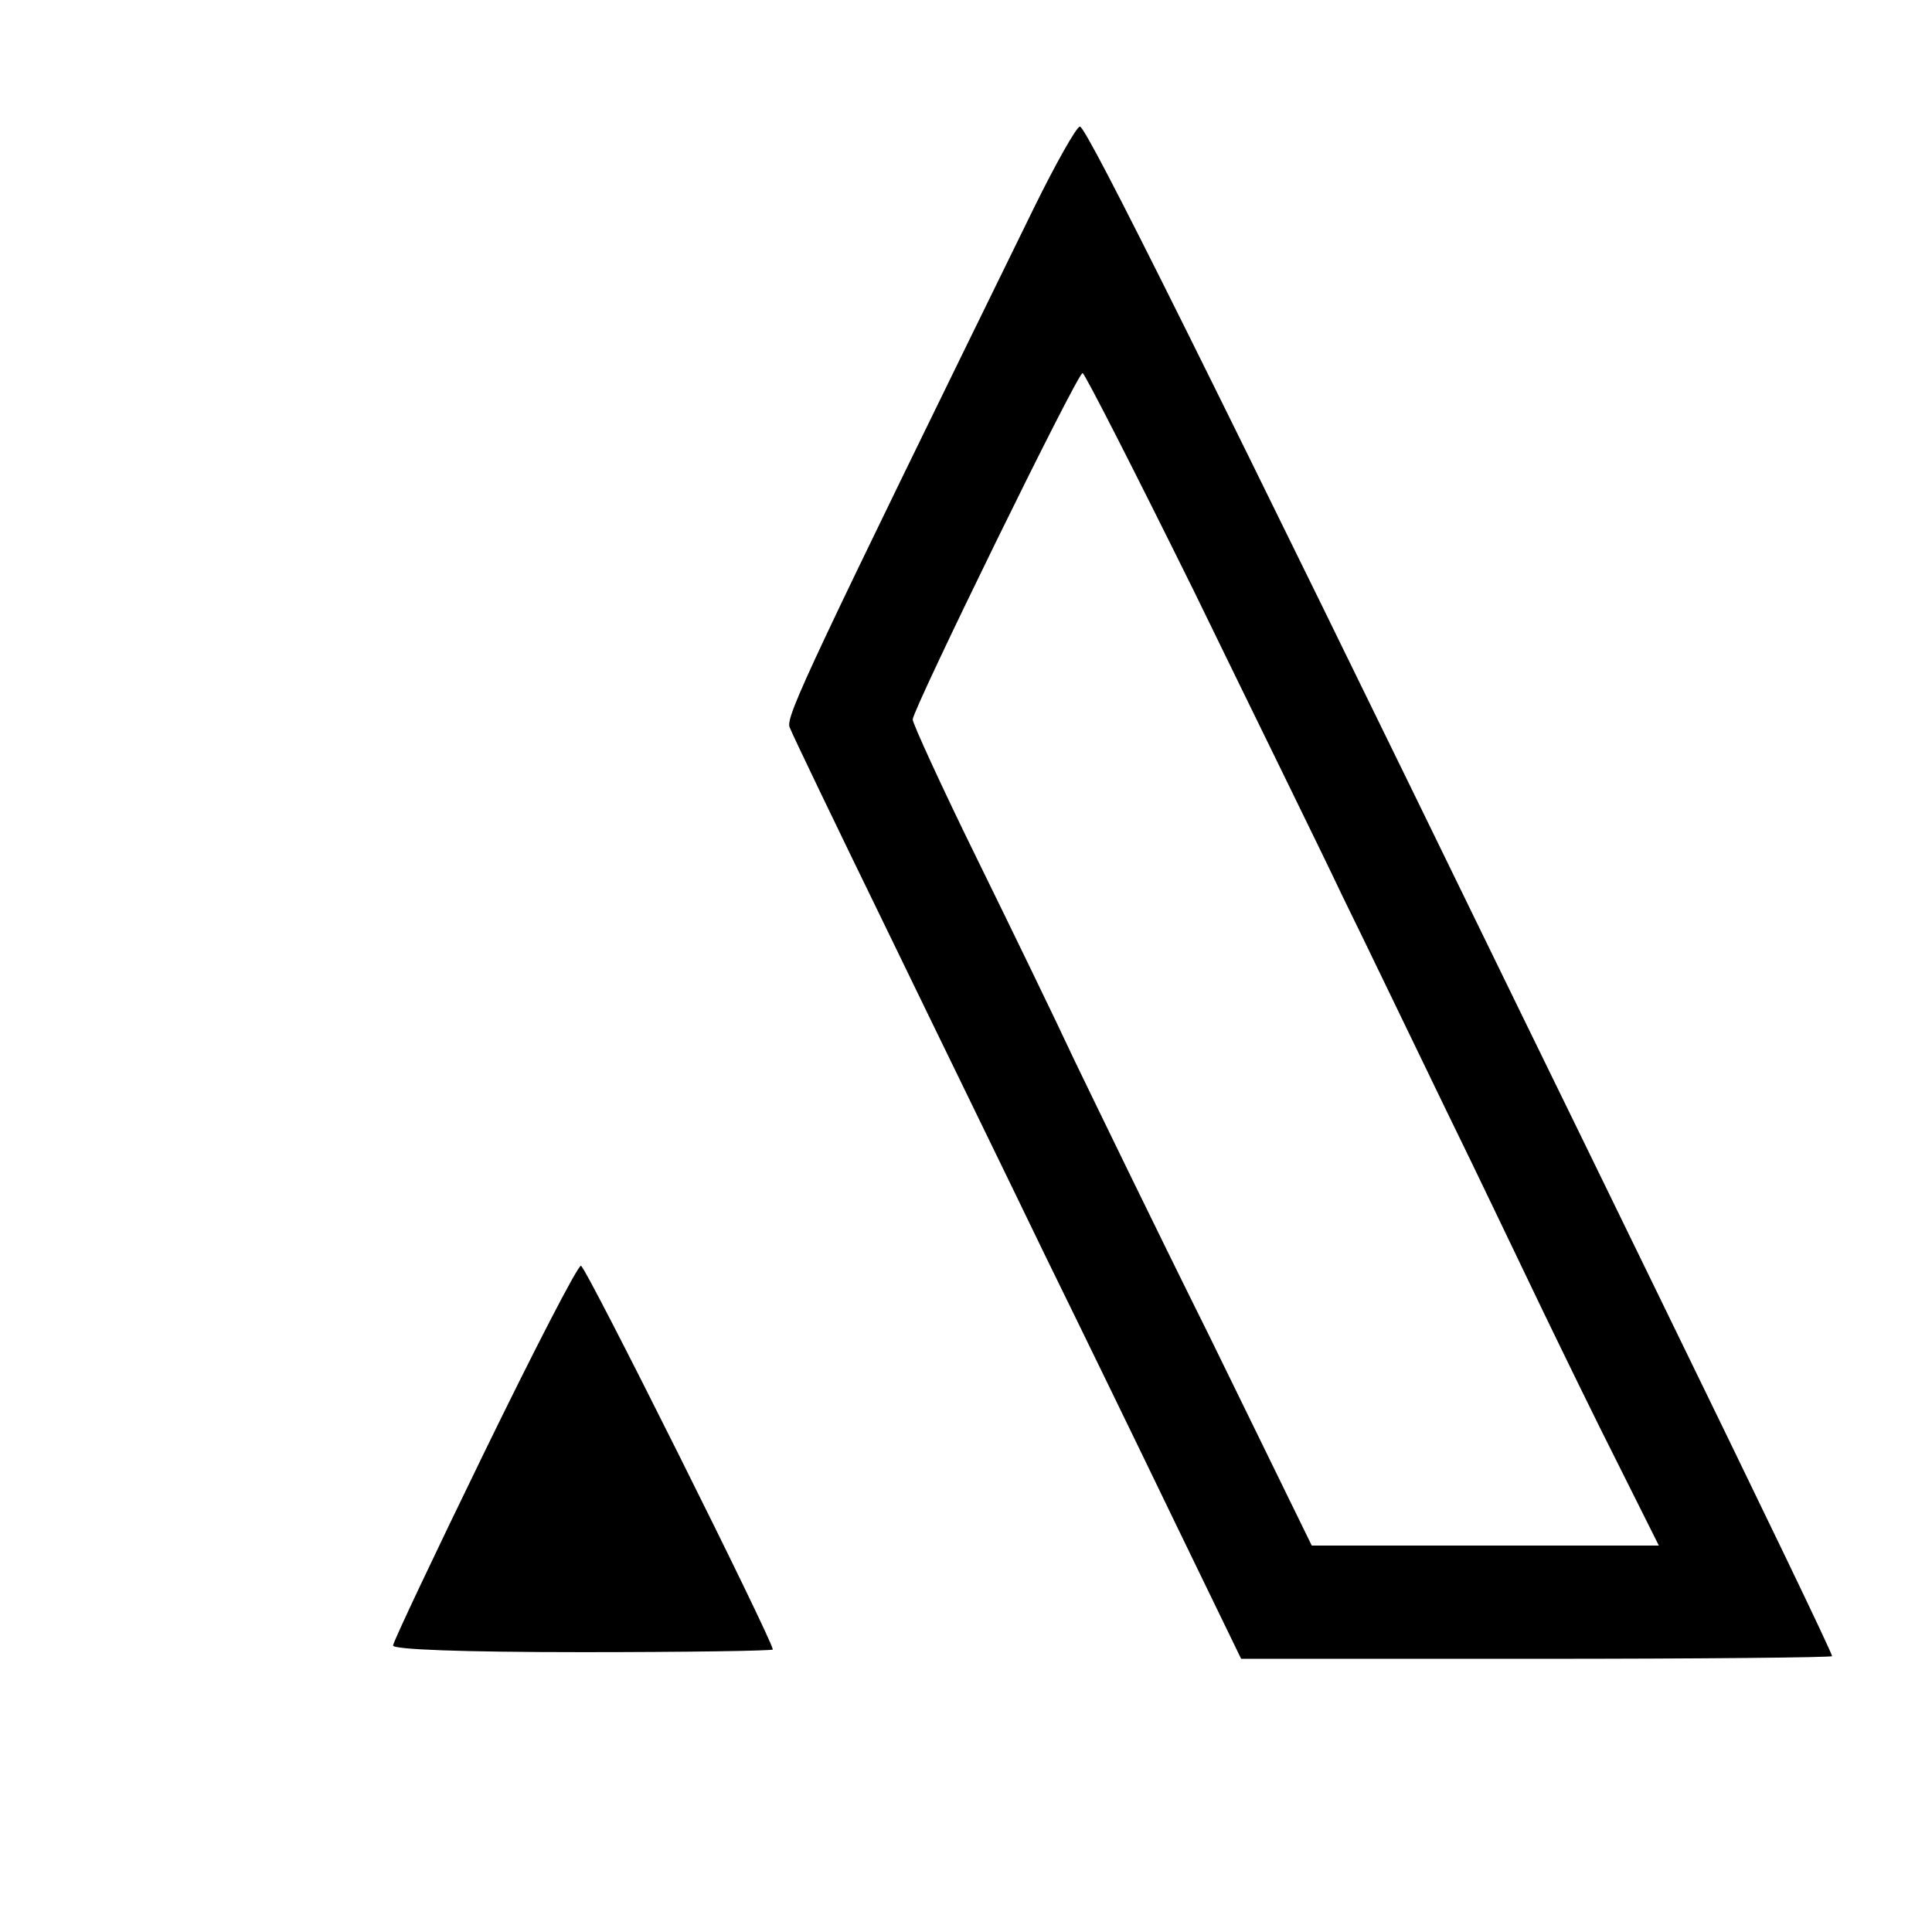 <?xml version="1.0" standalone="no"?>
<!DOCTYPE svg PUBLIC "-//W3C//DTD SVG 20010904//EN"
 "http://www.w3.org/TR/2001/REC-SVG-20010904/DTD/svg10.dtd">
<svg version="1.0" xmlns="http://www.w3.org/2000/svg"
 width="290pt" height="289pt" viewBox="0 0 290 289"
 preserveAspectRatio="xMidYMid meet">

<g transform="translate(0,289) scale(0.1,-0.1)"
fill="#000000" stroke="none">
<path d="M1552 2578 c-336 -686 -372 -762 -367 -779 4 -11 70 -148 147 -306
77 -159 184 -378 237 -488 54 -110 142 -291 196 -403 l98 -202 444 0 c243 0
443 2 443 4 0 5 -108 229 -265 551 -59 121 -149 306 -200 410 -468 961 -654
1335 -664 1335 -5 0 -36 -55 -69 -122z m240 -575 c88 -181 189 -386 223 -458
35 -71 104 -215 155 -320 51 -104 116 -241 146 -303 30 -62 81 -167 114 -232
l60 -120 -261 0 -260 0 -153 313 c-85 171 -176 359 -204 417 -27 58 -93 194
-146 302 -53 108 -96 202 -96 208 0 15 247 520 255 520 3 0 78 -147 167 -327z"/>
<path d="M727 710 c-75 -154 -137 -285 -137 -290 0 -6 102 -10 285 -10 157 0
285 2 285 4 0 13 -281 576 -288 576 -5 0 -70 -126 -145 -280z"/>
</g>
</svg>
